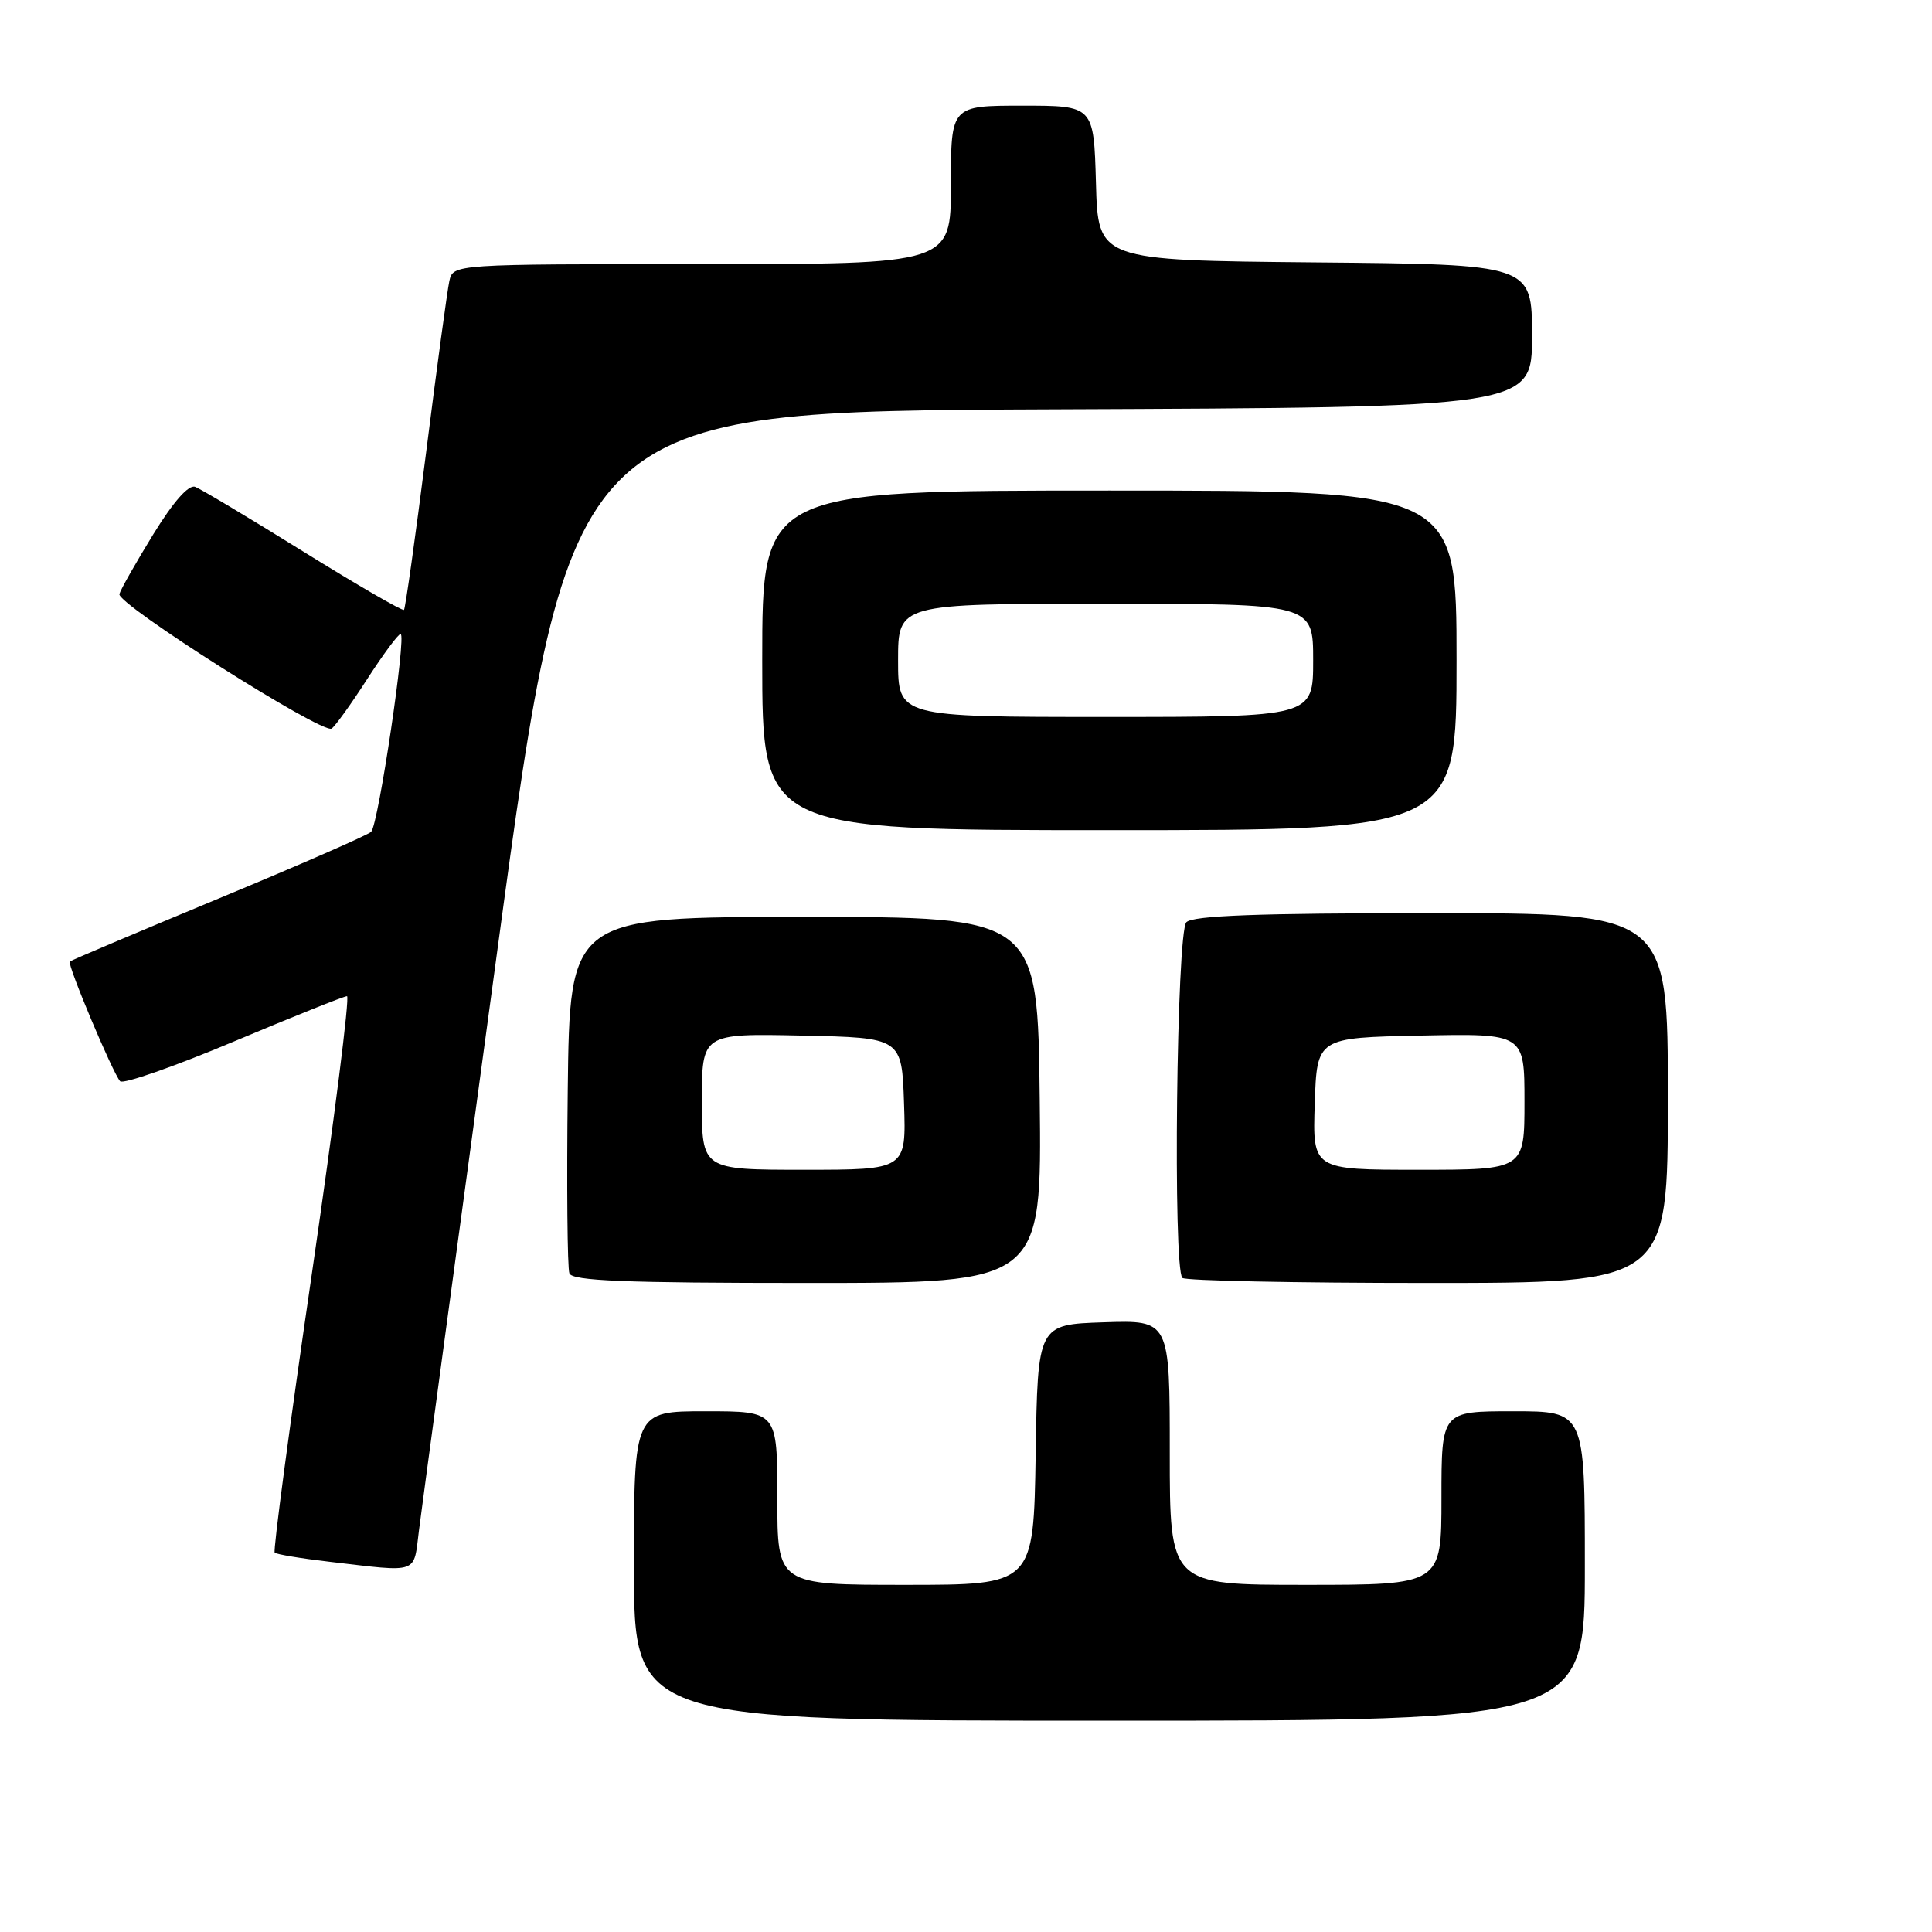 <?xml version="1.0" encoding="UTF-8" standalone="no"?>
<!DOCTYPE svg PUBLIC "-//W3C//DTD SVG 1.1//EN" "http://www.w3.org/Graphics/SVG/1.1/DTD/svg11.dtd" >
<svg xmlns="http://www.w3.org/2000/svg" xmlns:xlink="http://www.w3.org/1999/xlink" version="1.1" viewBox="0 0 256 256">
 <g >
 <path fill="currentColor"
d=" M 210.00 207.50 C 210.00 187.00 210.00 187.00 200.50 187.00 C 191.00 187.00 191.00 187.00 191.00 198.50 C 191.00 210.00 191.00 210.00 173.00 210.00 C 155.00 210.00 155.00 210.00 155.00 192.46 C 155.00 174.92 155.00 174.92 146.25 175.21 C 137.50 175.50 137.50 175.50 137.23 192.75 C 136.95 210.00 136.95 210.00 119.98 210.00 C 103.00 210.00 103.00 210.00 103.00 198.50 C 103.00 187.00 103.00 187.00 93.50 187.00 C 84.00 187.00 84.00 187.00 84.00 207.50 C 84.00 228.00 84.00 228.00 147.00 228.00 C 210.00 228.00 210.00 228.00 210.00 207.50 Z  M 55.52 202.75 C 55.88 199.86 60.55 165.32 65.89 126.00 C 75.59 54.50 75.59 54.50 139.30 54.24 C 203.00 53.99 203.00 53.99 203.00 44.51 C 203.00 35.03 203.00 35.03 174.25 34.77 C 145.50 34.50 145.50 34.50 145.22 24.25 C 144.93 14.00 144.93 14.00 135.47 14.00 C 126.00 14.00 126.00 14.00 126.00 24.50 C 126.00 35.00 126.00 35.00 93.02 35.00 C 60.04 35.00 60.04 35.00 59.54 37.25 C 59.27 38.49 57.88 48.72 56.46 59.98 C 55.03 71.25 53.71 80.62 53.53 80.81 C 53.34 81.00 47.34 77.52 40.20 73.09 C 33.06 68.65 26.60 64.79 25.86 64.51 C 24.99 64.19 22.99 66.45 20.32 70.78 C 18.03 74.51 16.00 78.08 15.82 78.71 C 15.45 80.03 42.70 97.30 43.94 96.54 C 44.39 96.26 46.50 93.33 48.63 90.02 C 50.76 86.72 52.76 84.01 53.08 84.01 C 53.90 84.00 50.14 109.26 49.18 110.22 C 48.75 110.65 39.65 114.63 28.97 119.06 C 18.29 123.50 9.41 127.25 9.25 127.41 C 8.88 127.78 14.96 142.24 15.92 143.27 C 16.32 143.69 23.08 141.33 30.95 138.02 C 38.82 134.71 45.58 132.00 45.98 132.00 C 46.37 132.00 44.28 148.50 41.34 168.66 C 38.39 188.82 36.17 205.50 36.40 205.73 C 36.63 205.96 39.89 206.50 43.66 206.94 C 55.67 208.34 54.77 208.66 55.52 202.75 Z  M 137.77 145.75 C 137.50 121.50 137.50 121.50 106.50 121.50 C 75.50 121.50 75.50 121.50 75.23 144.48 C 75.08 157.12 75.18 168.03 75.45 168.73 C 75.83 169.72 82.79 170.00 106.99 170.00 C 138.04 170.00 138.04 170.00 137.77 145.75 Z  M 221.00 145.50 C 221.00 121.00 221.00 121.00 189.70 121.00 C 166.69 121.00 158.08 121.32 157.20 122.20 C 155.90 123.50 155.40 168.06 156.67 169.33 C 157.03 169.70 171.66 170.00 189.17 170.00 C 221.00 170.00 221.00 170.00 221.00 145.50 Z  M 193.00 87.50 C 193.00 65.00 193.00 65.00 147.00 65.00 C 101.00 65.00 101.00 65.00 101.00 87.50 C 101.00 110.00 101.00 110.00 147.00 110.00 C 193.00 110.00 193.00 110.00 193.00 87.50 Z  M 93.00 145.97 C 93.00 136.94 93.00 136.94 106.25 137.22 C 119.50 137.50 119.50 137.50 119.79 146.25 C 120.08 155.00 120.08 155.00 106.54 155.00 C 93.00 155.00 93.00 155.00 93.00 145.97 Z  M 174.21 146.25 C 174.50 137.50 174.50 137.50 188.25 137.22 C 202.00 136.94 202.00 136.94 202.00 145.97 C 202.00 155.00 202.00 155.00 187.96 155.00 C 173.92 155.00 173.92 155.00 174.21 146.25 Z  M 119.00 87.50 C 119.00 80.00 119.00 80.00 146.50 80.00 C 174.00 80.00 174.00 80.00 174.00 87.50 C 174.00 95.00 174.00 95.00 146.50 95.00 C 119.00 95.00 119.00 95.00 119.00 87.50 Z "/>
</g>
</svg>